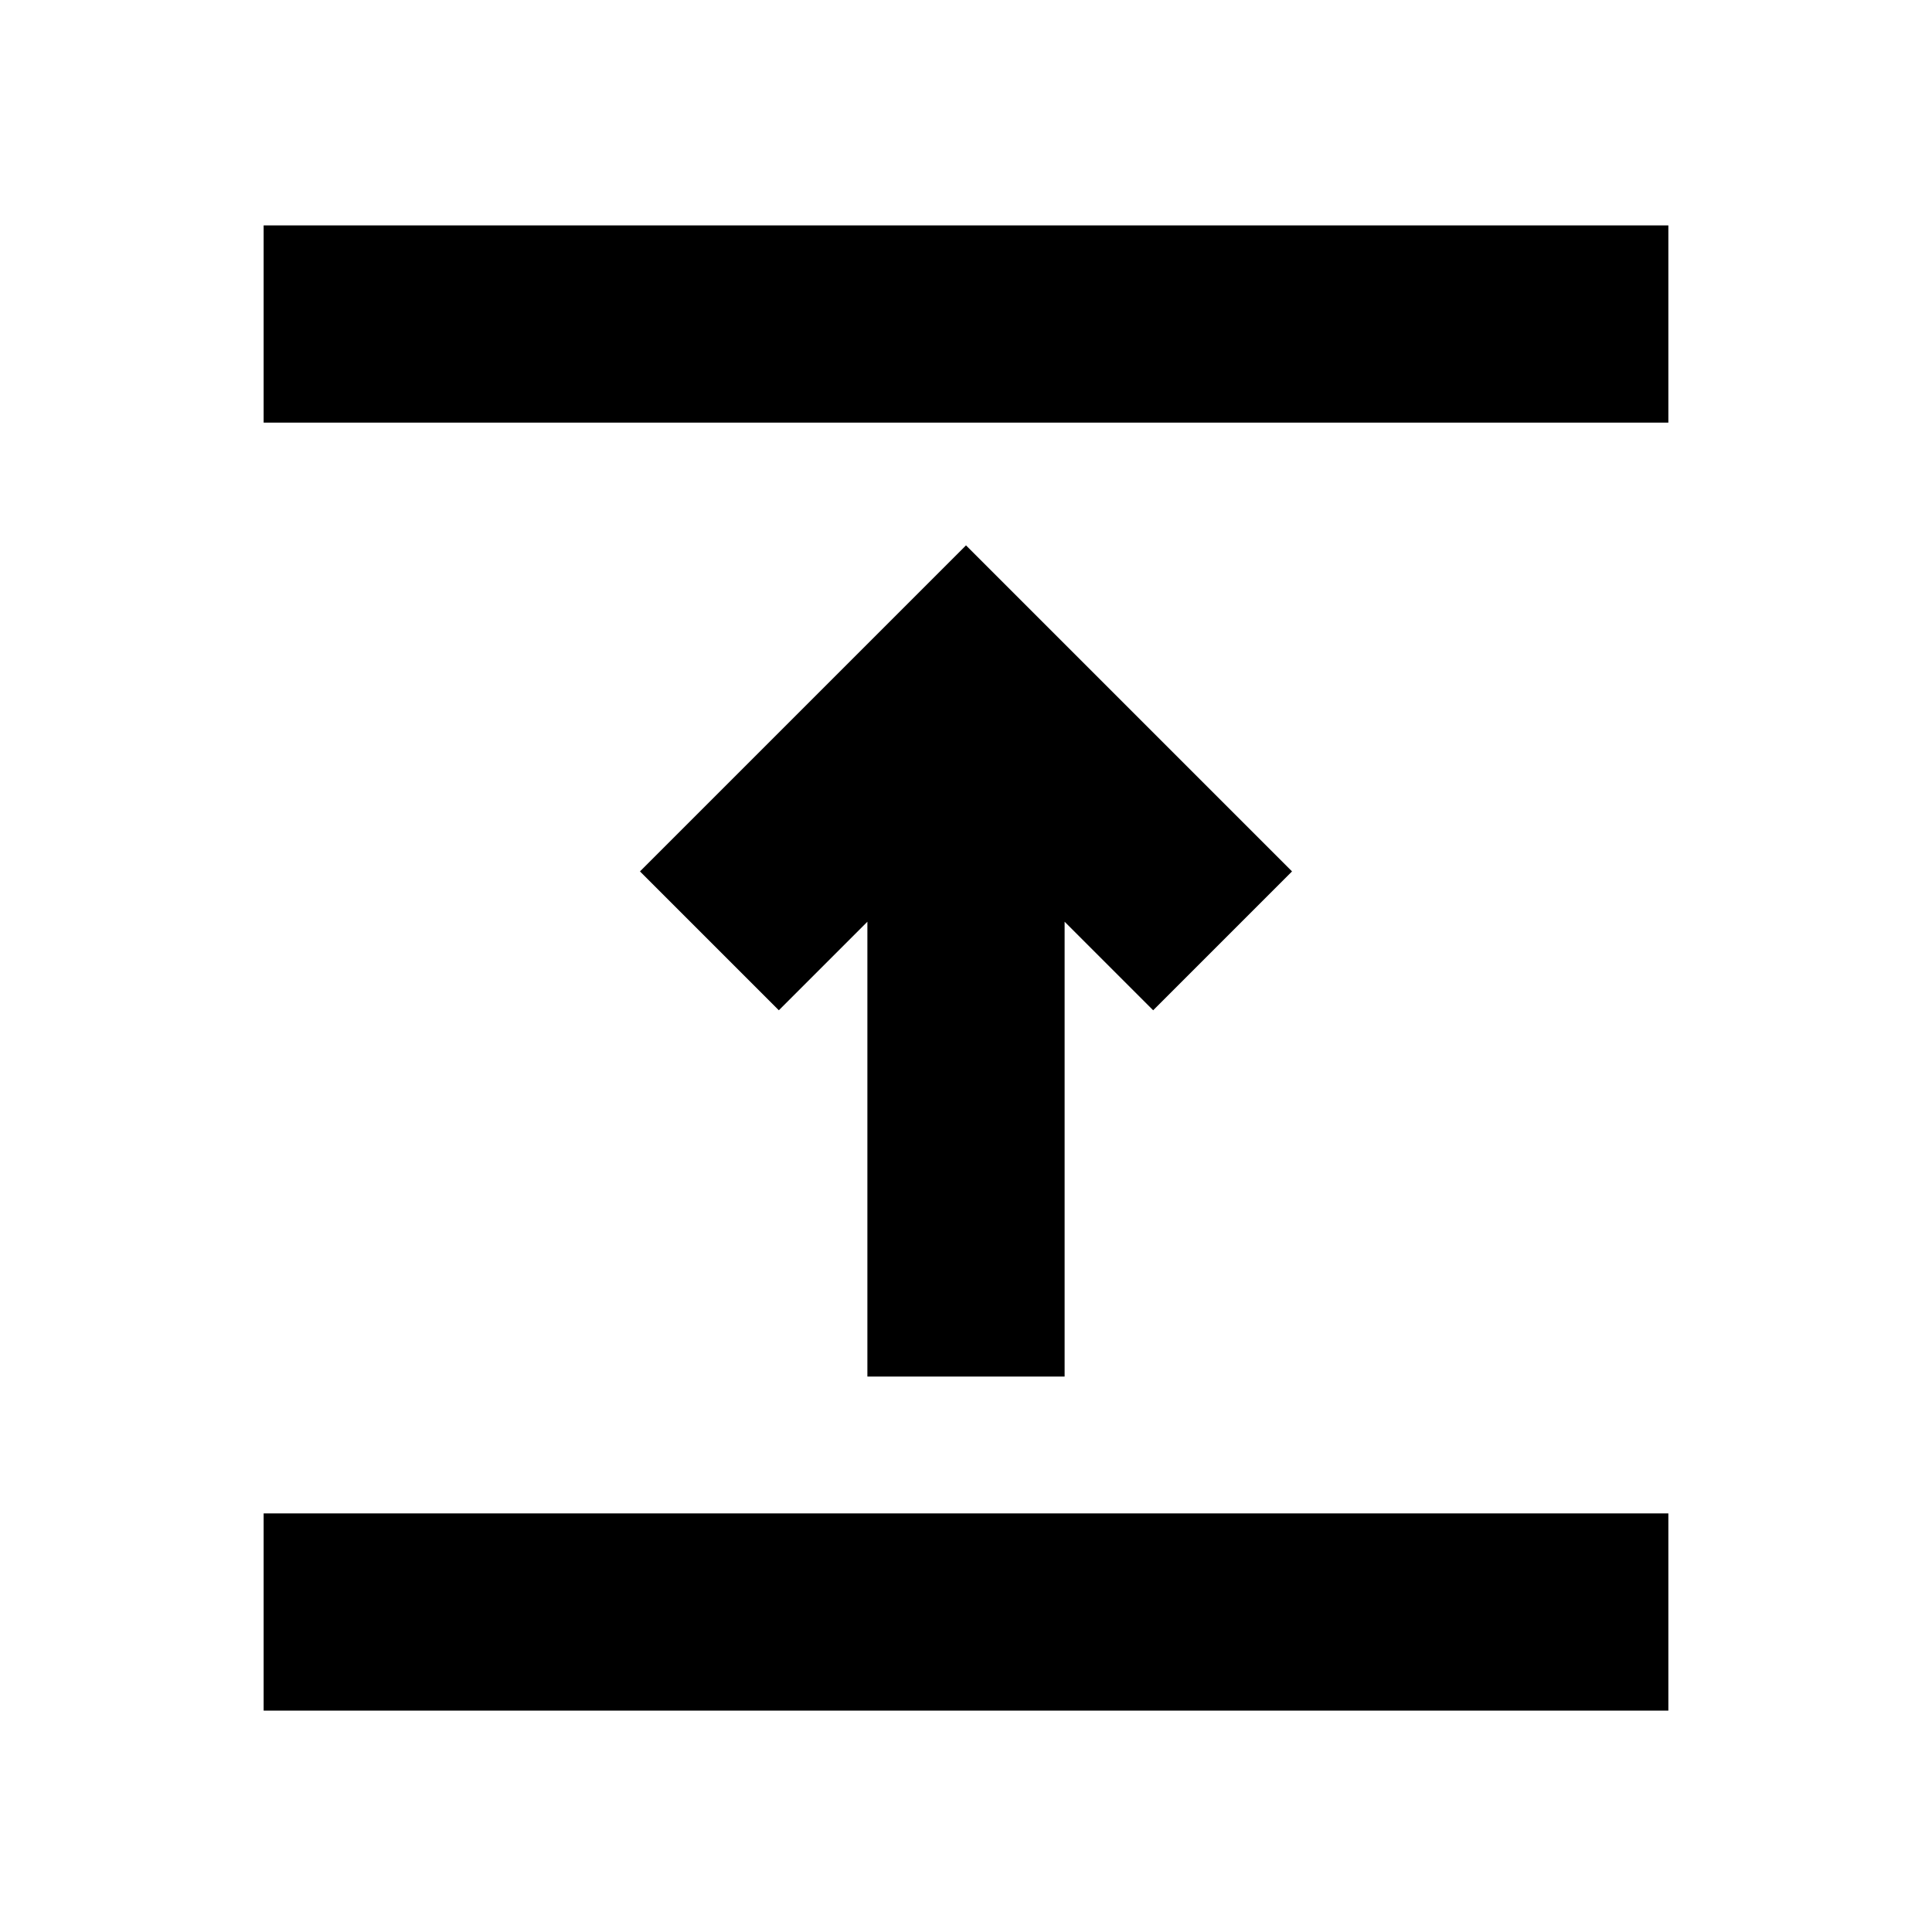 <svg xmlns="http://www.w3.org/2000/svg" height="20" viewBox="0 96 960 960" width="20"><path d="M131 946v-98h698v98H131Zm300-166V554l-44 44-69-69 162-162 162 162-69 69-44-44v226h-98ZM131 306v-98h698v98H131Z"/></svg>